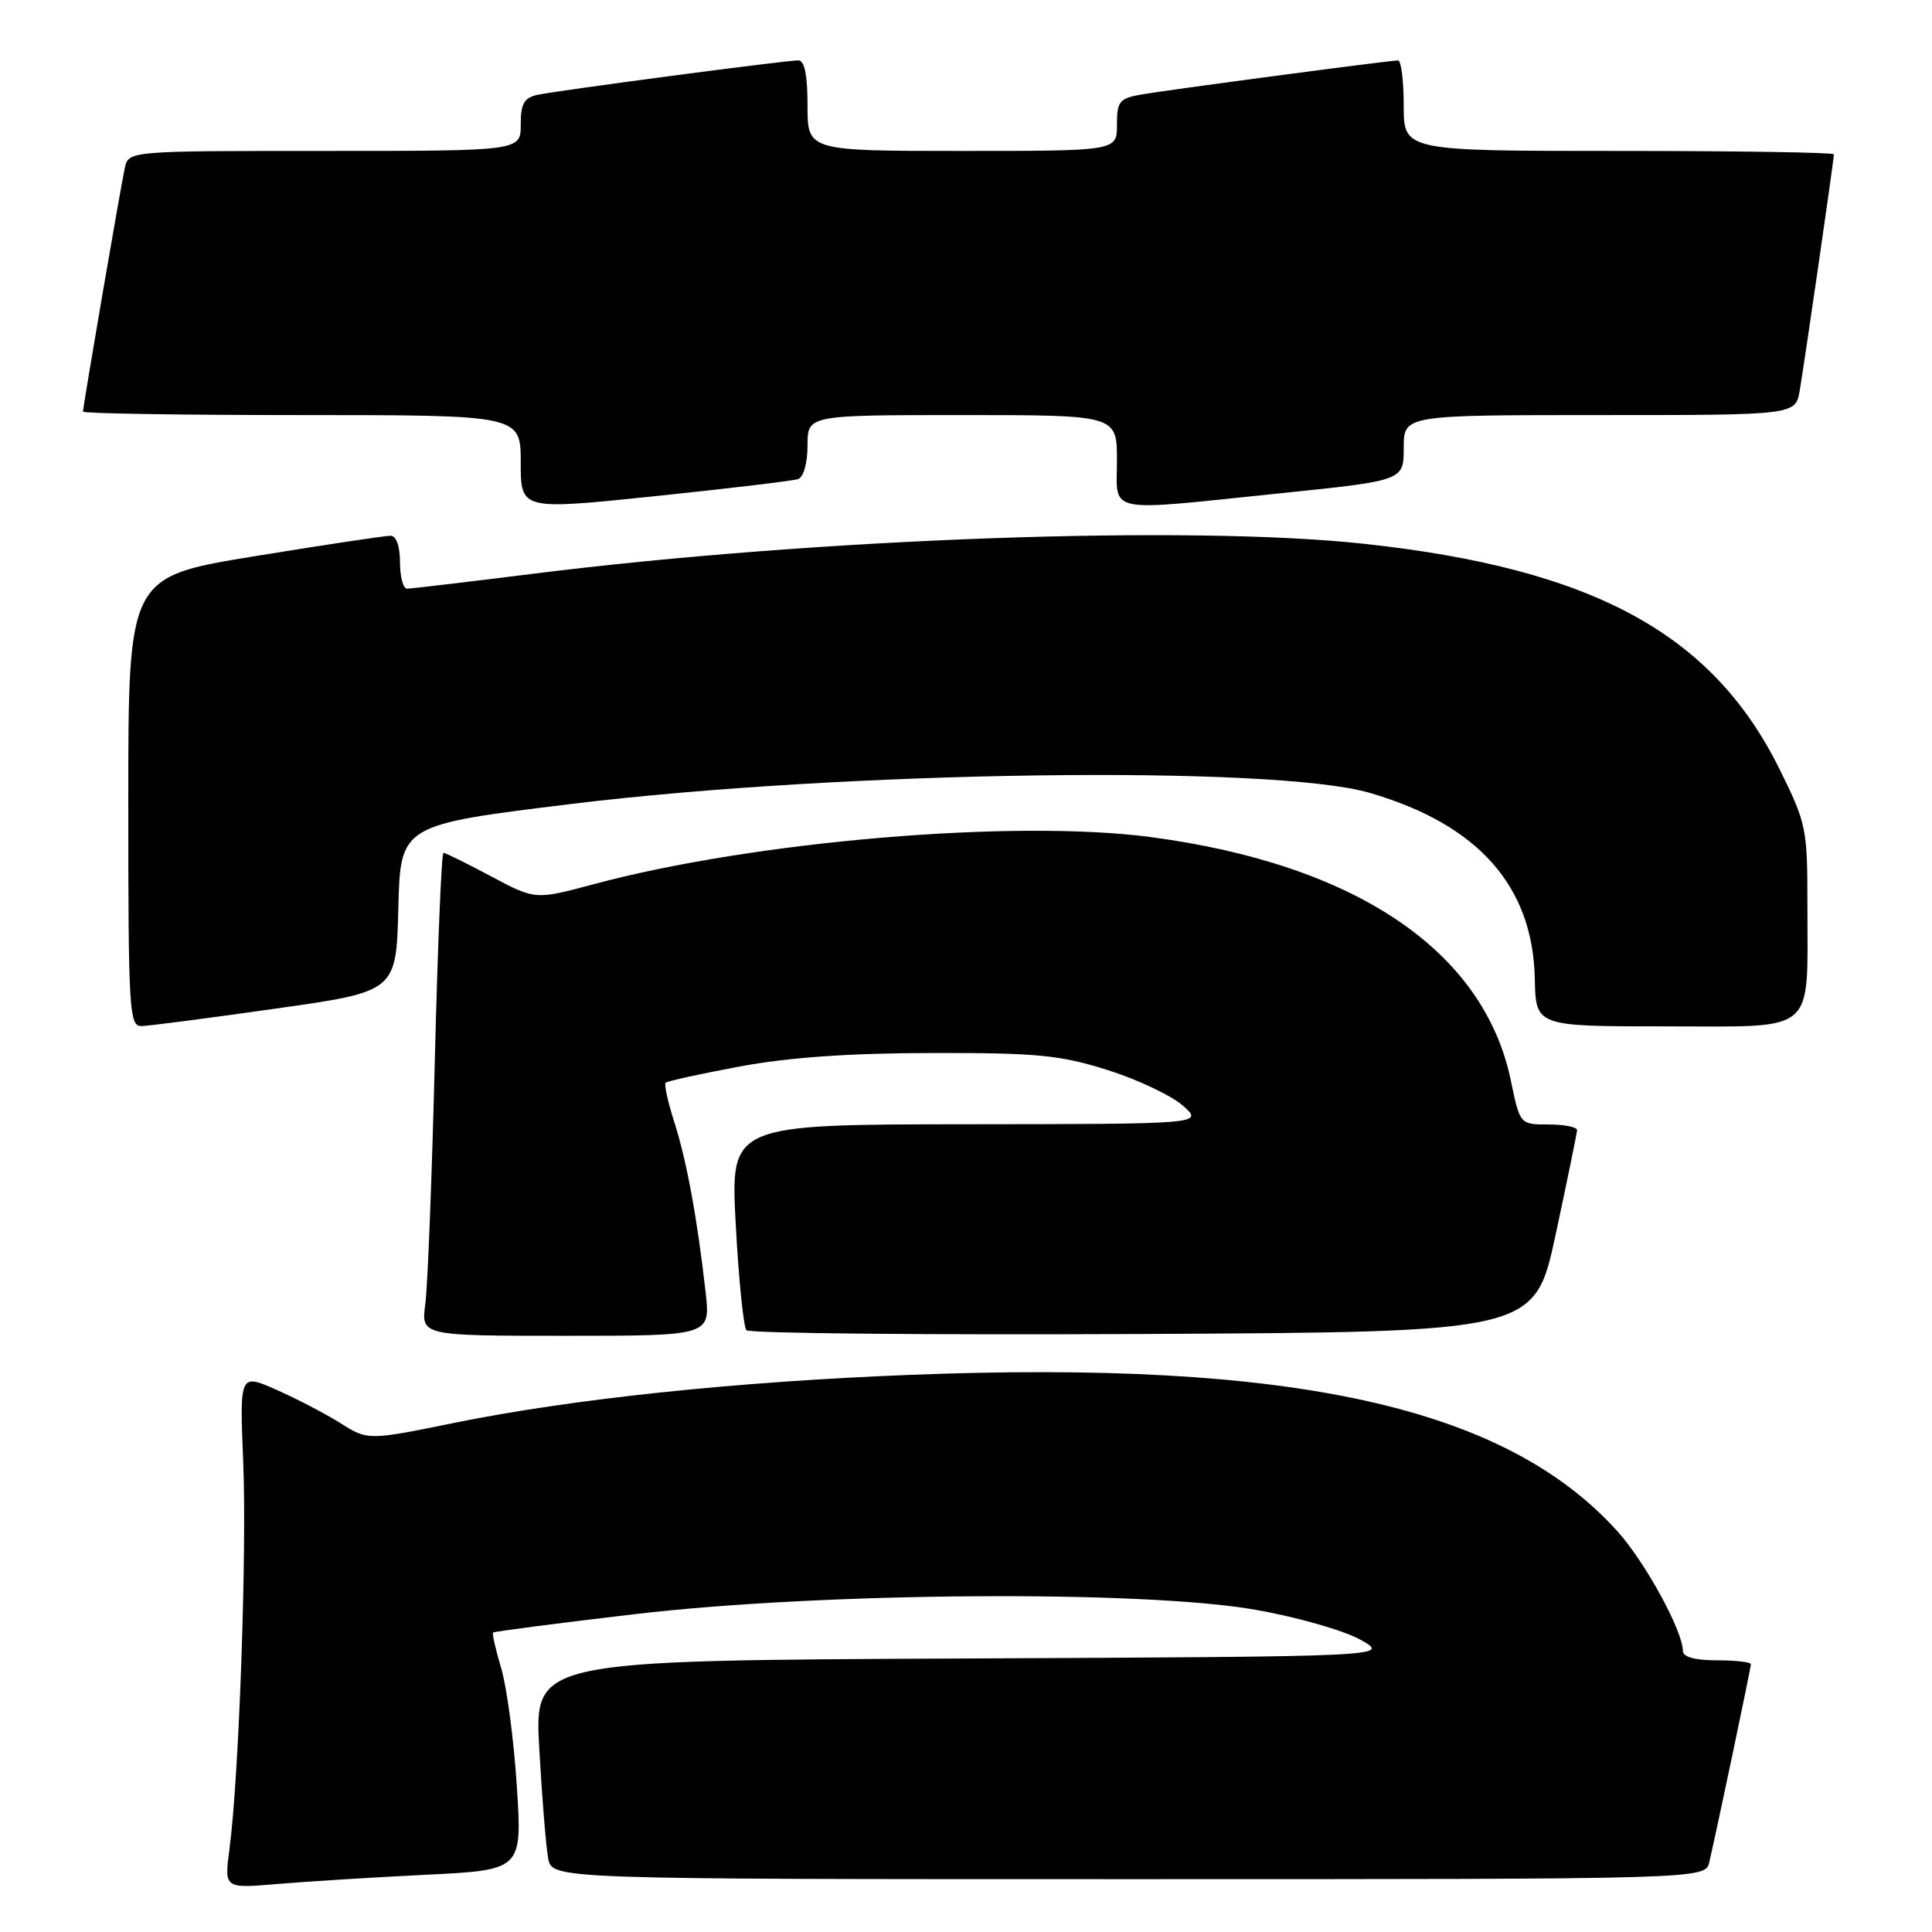 <?xml version="1.0" encoding="UTF-8" standalone="no"?>
<!DOCTYPE svg PUBLIC "-//W3C//DTD SVG 1.1//EN" "http://www.w3.org/Graphics/SVG/1.1/DTD/svg11.dtd" >
<svg xmlns="http://www.w3.org/2000/svg" xmlns:xlink="http://www.w3.org/1999/xlink" version="1.1" viewBox="0 0 256 256">
 <g >
 <path fill="currentColor"
d=" M 56.35 248.42 C 69.20 247.79 69.20 247.79 68.48 236.64 C 68.08 230.51 67.15 223.50 66.41 221.05 C 65.68 218.60 65.19 216.47 65.34 216.32 C 65.49 216.18 73.91 215.08 84.06 213.89 C 108.89 210.97 151.45 210.67 166.41 213.31 C 171.87 214.27 178.11 216.06 180.28 217.28 C 184.24 219.50 184.24 219.50 127.52 219.76 C 70.80 220.02 70.80 220.02 71.46 231.76 C 71.82 238.22 72.35 244.74 72.64 246.25 C 73.16 249.00 73.16 249.00 149.56 249.00 C 225.96 249.00 225.96 249.00 226.49 246.75 C 227.57 242.08 232.00 221.01 232.00 220.52 C 232.00 220.23 229.97 220.00 227.50 220.00 C 224.57 220.00 223.00 219.56 222.99 218.75 C 222.97 216.09 218.01 207.02 214.35 202.94 C 199.47 186.39 171.39 180.18 120.50 182.18 C 97.48 183.08 75.88 185.36 60.33 188.51 C 48.75 190.87 48.75 190.87 45.12 188.58 C 43.13 187.33 39.31 185.34 36.62 184.15 C 31.75 182.00 31.75 182.00 32.23 193.75 C 32.72 205.75 31.66 235.52 30.41 244.98 C 29.71 250.23 29.71 250.23 36.61 249.65 C 40.40 249.32 49.28 248.77 56.35 248.42 Z  M 93.50 171.25 C 92.40 161.47 90.97 153.71 89.35 148.69 C 88.50 146.04 87.98 143.69 88.20 143.47 C 88.42 143.25 92.85 142.28 98.05 141.31 C 104.49 140.11 112.59 139.54 123.50 139.53 C 137.39 139.50 140.45 139.80 146.72 141.77 C 150.68 143.02 155.18 145.14 156.72 146.49 C 159.50 148.94 159.50 148.94 128.14 148.97 C 96.78 149.00 96.78 149.00 97.49 162.25 C 97.88 169.54 98.52 175.84 98.91 176.26 C 99.30 176.68 122.96 176.90 151.49 176.76 C 203.37 176.50 203.37 176.50 206.15 163.50 C 207.68 156.35 208.95 150.16 208.97 149.75 C 208.98 149.34 207.29 149.00 205.20 149.00 C 201.40 149.00 201.40 149.00 200.20 143.20 C 196.65 126.01 179.68 114.53 152.50 110.92 C 134.48 108.53 99.96 111.45 78.71 117.15 C 70.93 119.24 70.93 119.24 65.07 116.12 C 61.85 114.40 59.01 113.00 58.76 113.00 C 58.50 113.00 57.99 125.49 57.61 140.75 C 57.23 156.01 56.67 170.41 56.36 172.75 C 55.79 177.00 55.79 177.00 74.97 177.00 C 94.14 177.00 94.14 177.00 93.50 171.25 Z  M 36.50 133.65 C 52.50 131.39 52.50 131.39 52.78 120.34 C 53.06 109.30 53.06 109.30 75.78 106.52 C 111.74 102.13 168.74 101.34 181.50 105.06 C 195.87 109.25 203.11 117.40 203.37 129.69 C 203.50 136.00 203.50 136.00 220.73 136.00 C 240.95 136.00 239.48 137.25 239.49 119.95 C 239.50 109.79 239.36 109.11 235.81 101.94 C 226.92 83.95 211.09 75.35 180.79 72.06 C 157.62 69.54 108.32 71.31 70.69 76.02 C 61.99 77.11 54.45 78.00 53.94 78.00 C 53.42 78.00 53.00 76.42 53.00 74.50 C 53.00 72.37 52.51 70.99 51.75 70.99 C 51.06 70.98 42.96 72.20 33.75 73.70 C 17.00 76.43 17.00 76.43 17.00 106.21 C 17.00 133.93 17.12 136.00 18.75 135.96 C 19.71 135.94 27.70 134.90 36.50 133.65 Z  M 105.75 63.48 C 106.47 63.24 107.00 61.37 107.00 59.03 C 107.00 55.00 107.00 55.00 127.50 55.00 C 148.00 55.00 148.00 55.00 148.00 61.00 C 148.00 68.17 146.13 67.79 169.75 65.35 C 186.00 63.68 186.00 63.68 186.00 59.34 C 186.00 55.00 186.00 55.00 211.95 55.00 C 237.91 55.00 237.91 55.00 238.47 51.75 C 239.09 48.16 243.00 21.15 243.00 20.45 C 243.00 20.20 230.18 20.00 214.50 20.00 C 186.00 20.00 186.00 20.00 186.00 14.00 C 186.00 10.70 185.66 8.00 185.25 8.01 C 184.04 8.02 154.81 11.90 151.25 12.52 C 148.32 13.03 148.00 13.43 148.00 16.55 C 148.00 20.00 148.00 20.00 127.50 20.00 C 107.00 20.00 107.00 20.00 107.00 14.00 C 107.00 9.94 106.61 8.00 105.78 8.00 C 104.10 8.00 74.04 11.97 71.25 12.56 C 69.44 12.95 69.00 13.72 69.00 16.52 C 69.00 20.00 69.00 20.00 43.02 20.00 C 17.04 20.00 17.04 20.00 16.54 22.25 C 15.99 24.75 11.00 53.82 11.00 54.54 C 11.00 54.79 24.05 55.00 40.00 55.00 C 69.00 55.00 69.00 55.00 69.00 61.29 C 69.00 67.59 69.00 67.59 86.75 65.75 C 96.51 64.73 105.06 63.72 105.75 63.48 Z "/>
</g>
</svg>
